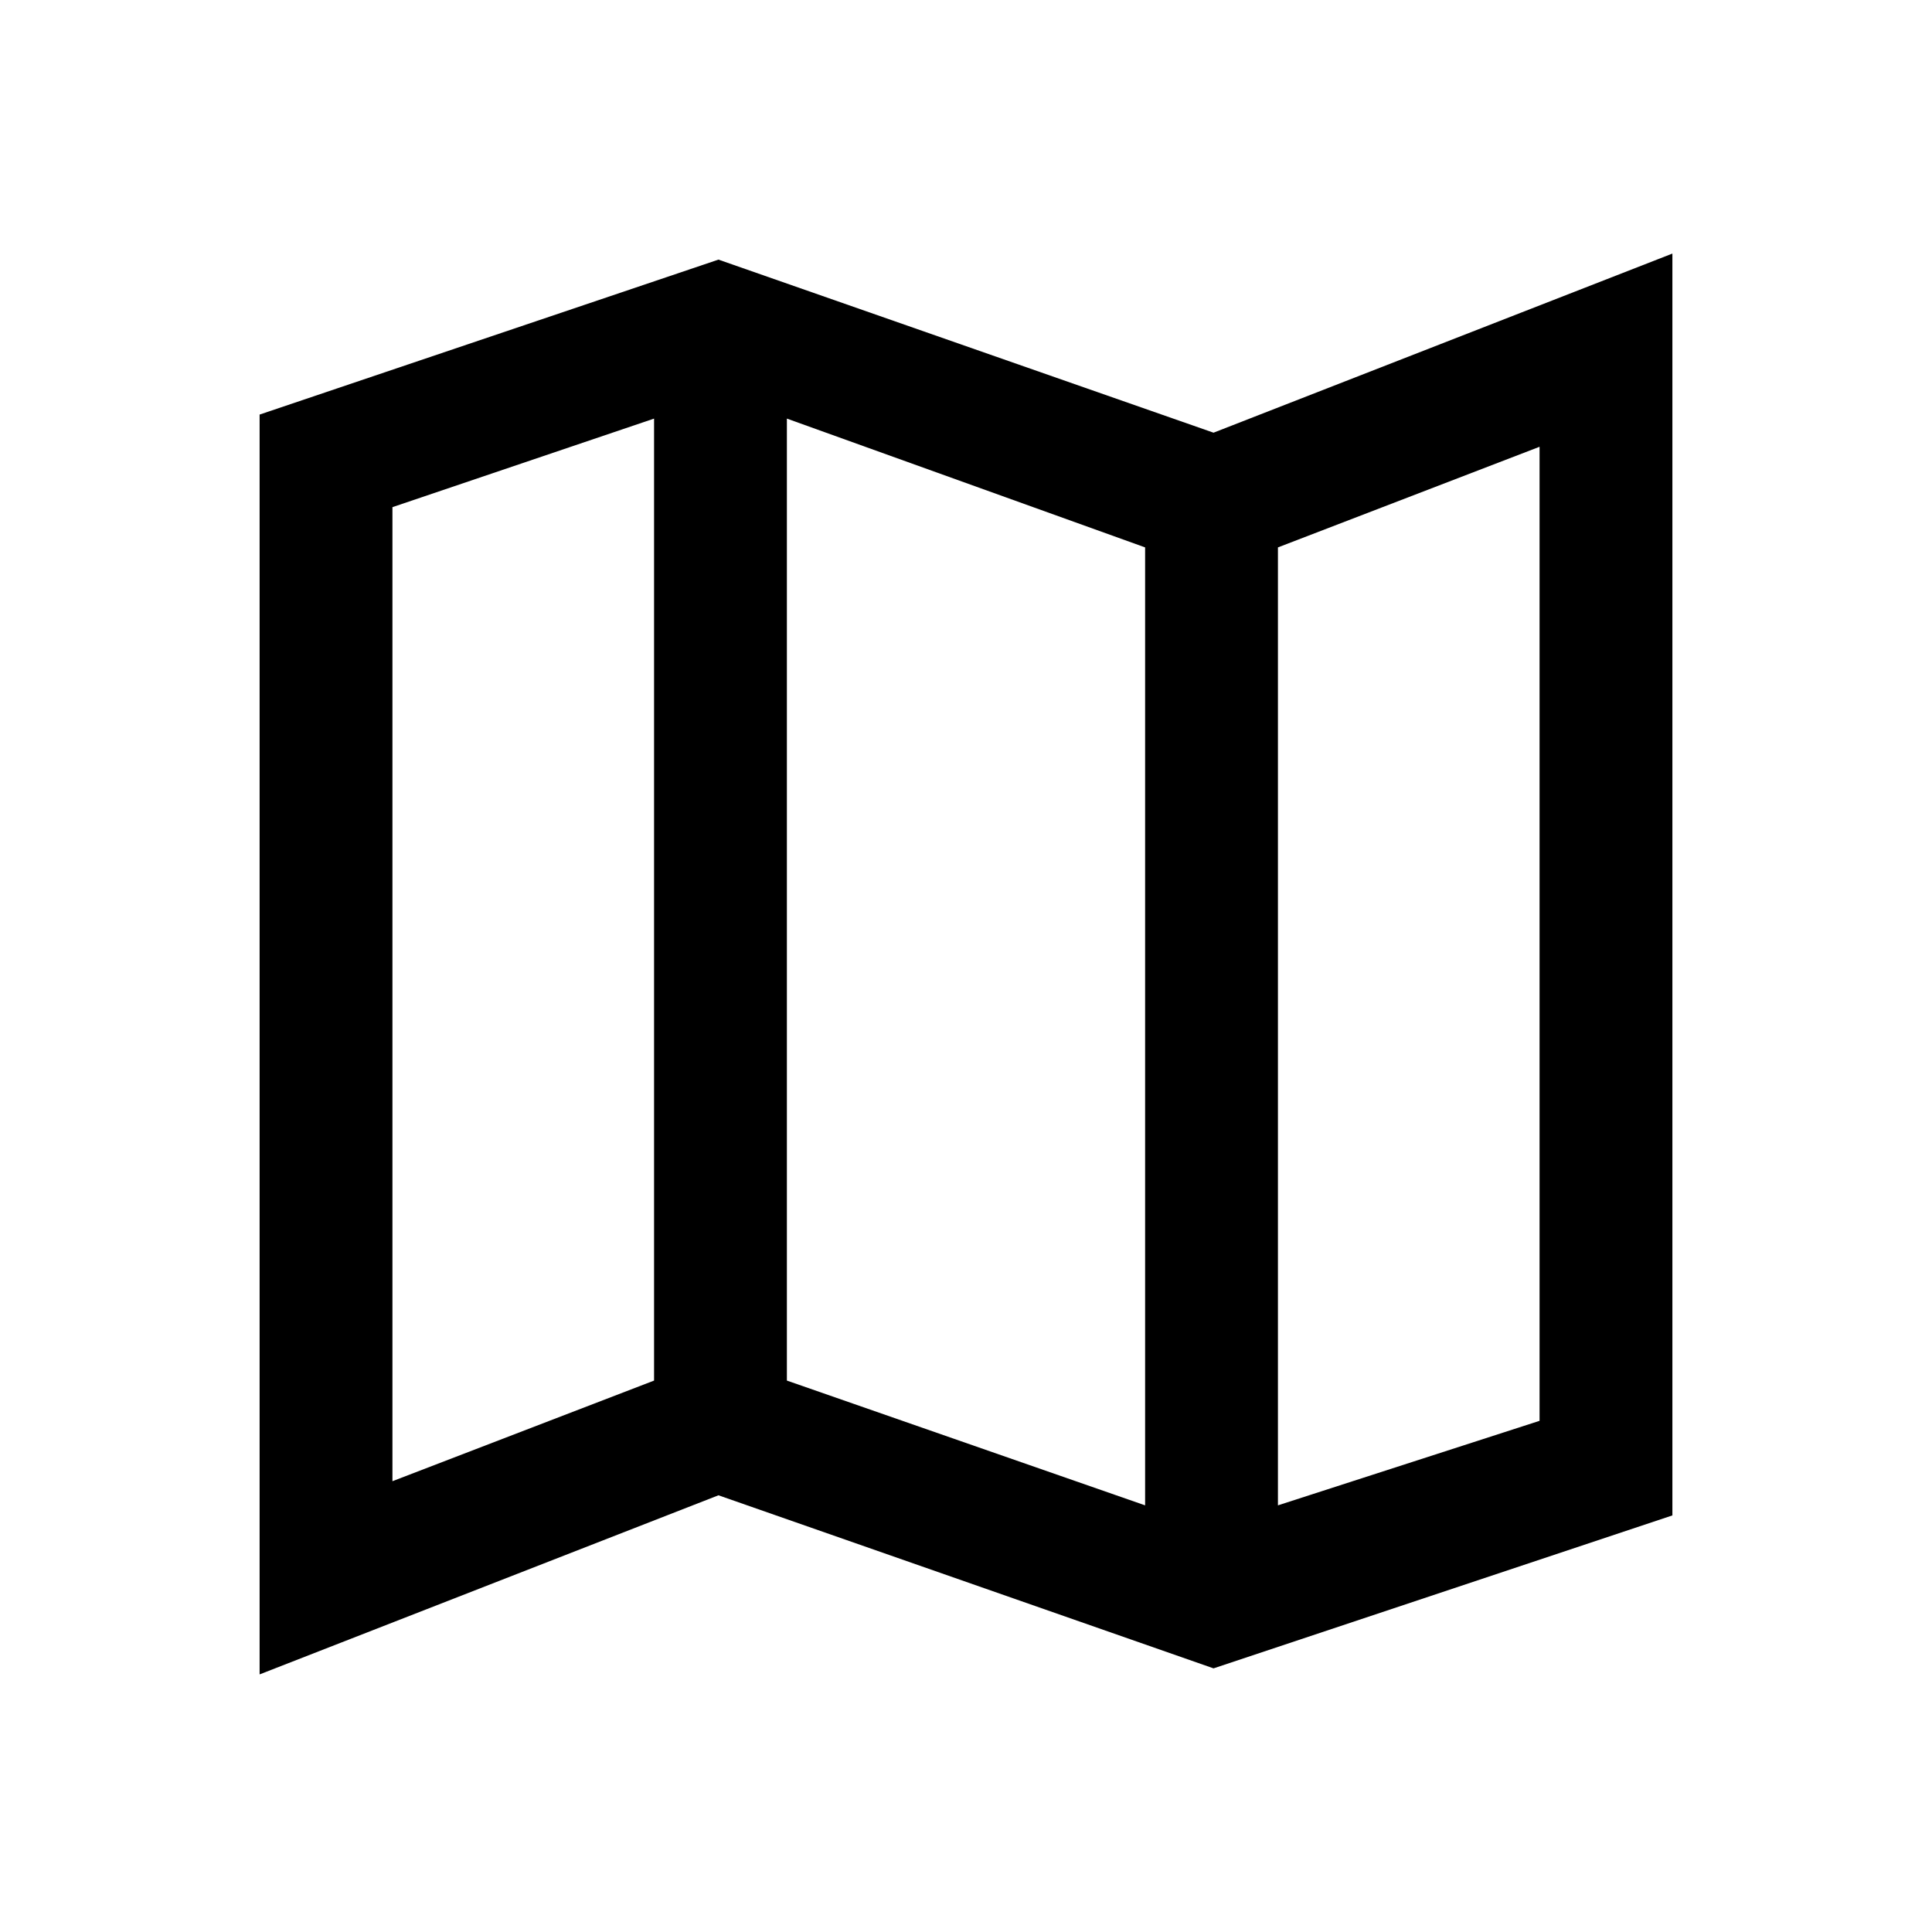 <svg xmlns="http://www.w3.org/2000/svg" height="24" width="24"><path d="m15.075 20.725-6.15-2.15-5.7 2.225V5.15l5.7-1.925 6.15 2.15 5.7-2.225v15.675Zm-.85-2.025V6.8l-4.45-1.6v11.95Zm1.65 0 3.25-1.05V5.55l-3.25 1.25Zm-11-.3 3.25-1.25V5.2l-3.25 1.1Zm11-11.6v11.9Zm-7.75-1.6v11.95Z"/></svg>